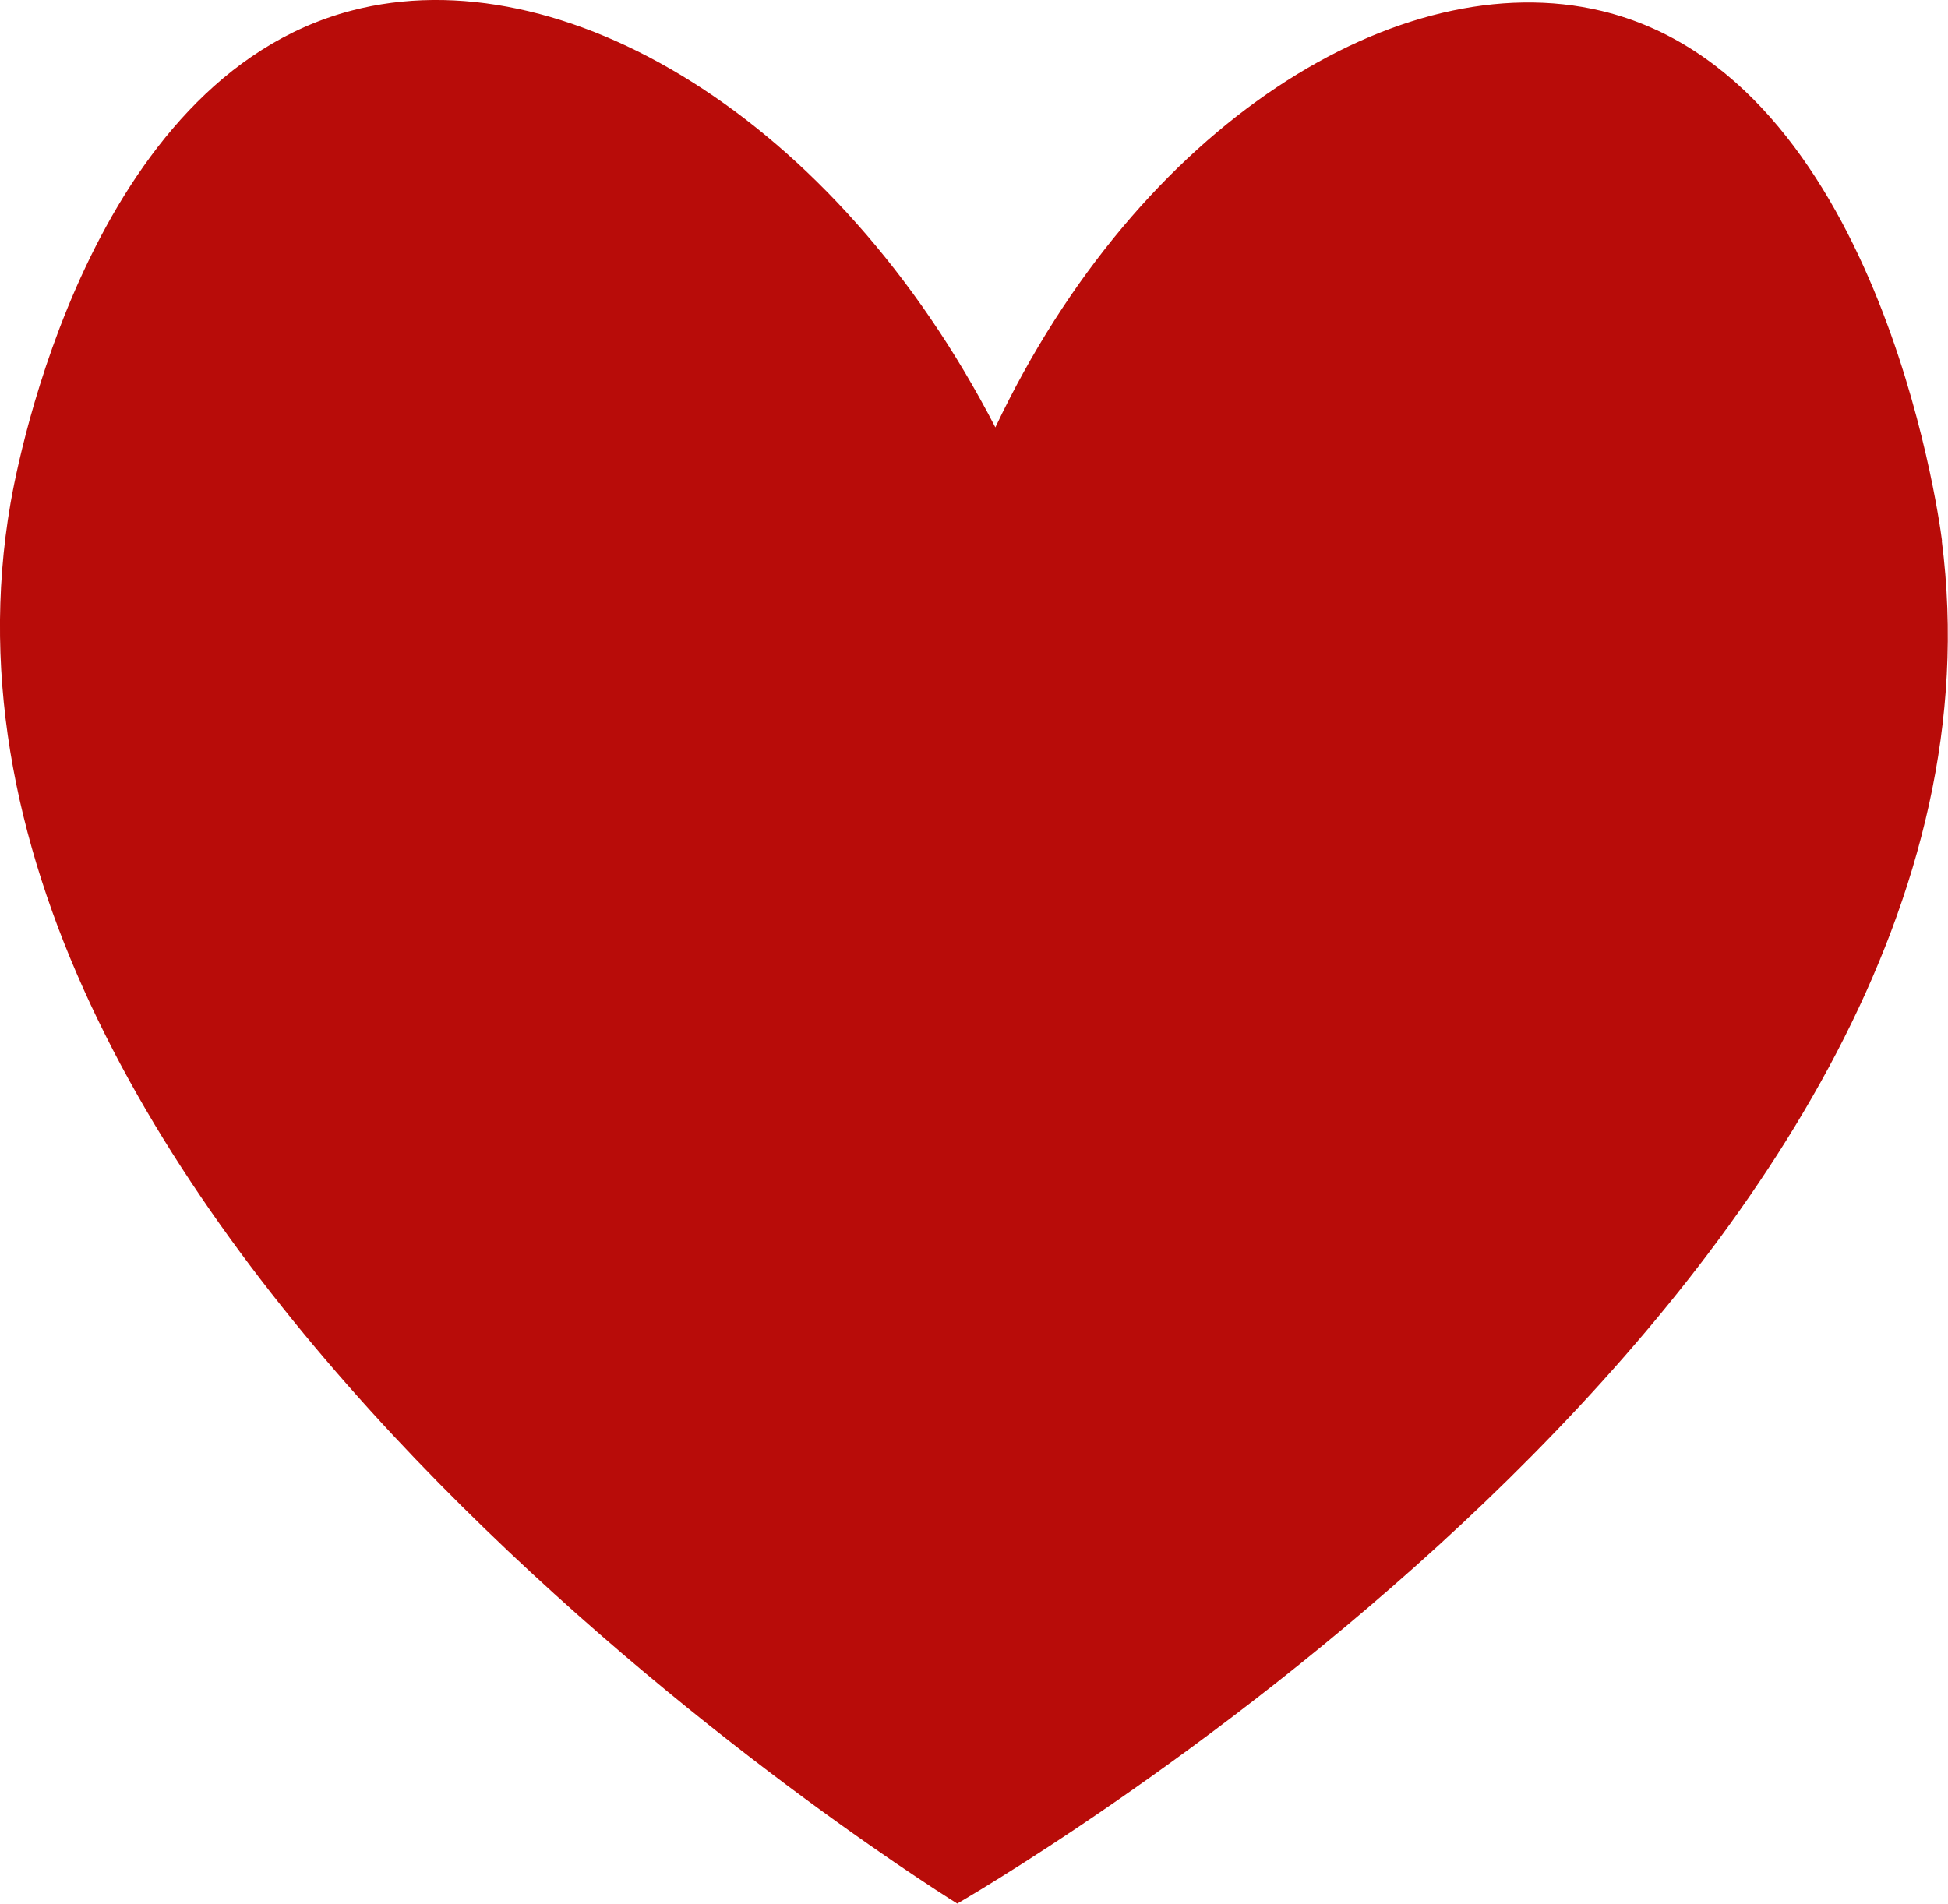 <?xml version="1.0" encoding="UTF-8"?>
<svg id="Layer_2" xmlns="http://www.w3.org/2000/svg" viewBox="0 0 71.59 69.98">
  <defs>
    <style>
      .cls-1 {
        fill: #b80c09;
      }
    </style>
  </defs>
  <g id="Layer_1-2" data-name="Layer_1">
    <path class="cls-1" d="M71.37,19.88c-.14-1.11-2.4-17.06-12.52-19.48-7.39-1.77-16.99,4.15-22.27,15.31C30.69,4.29,20.62-1.63,12.92.39,3.28,2.92.65,17,.39,18.48c-4.59,26.4,32.68,50.18,34.79,51.49,2.43-1.41,39.61-23.57,36.18-50.1Z"/>
  </g>
</svg>